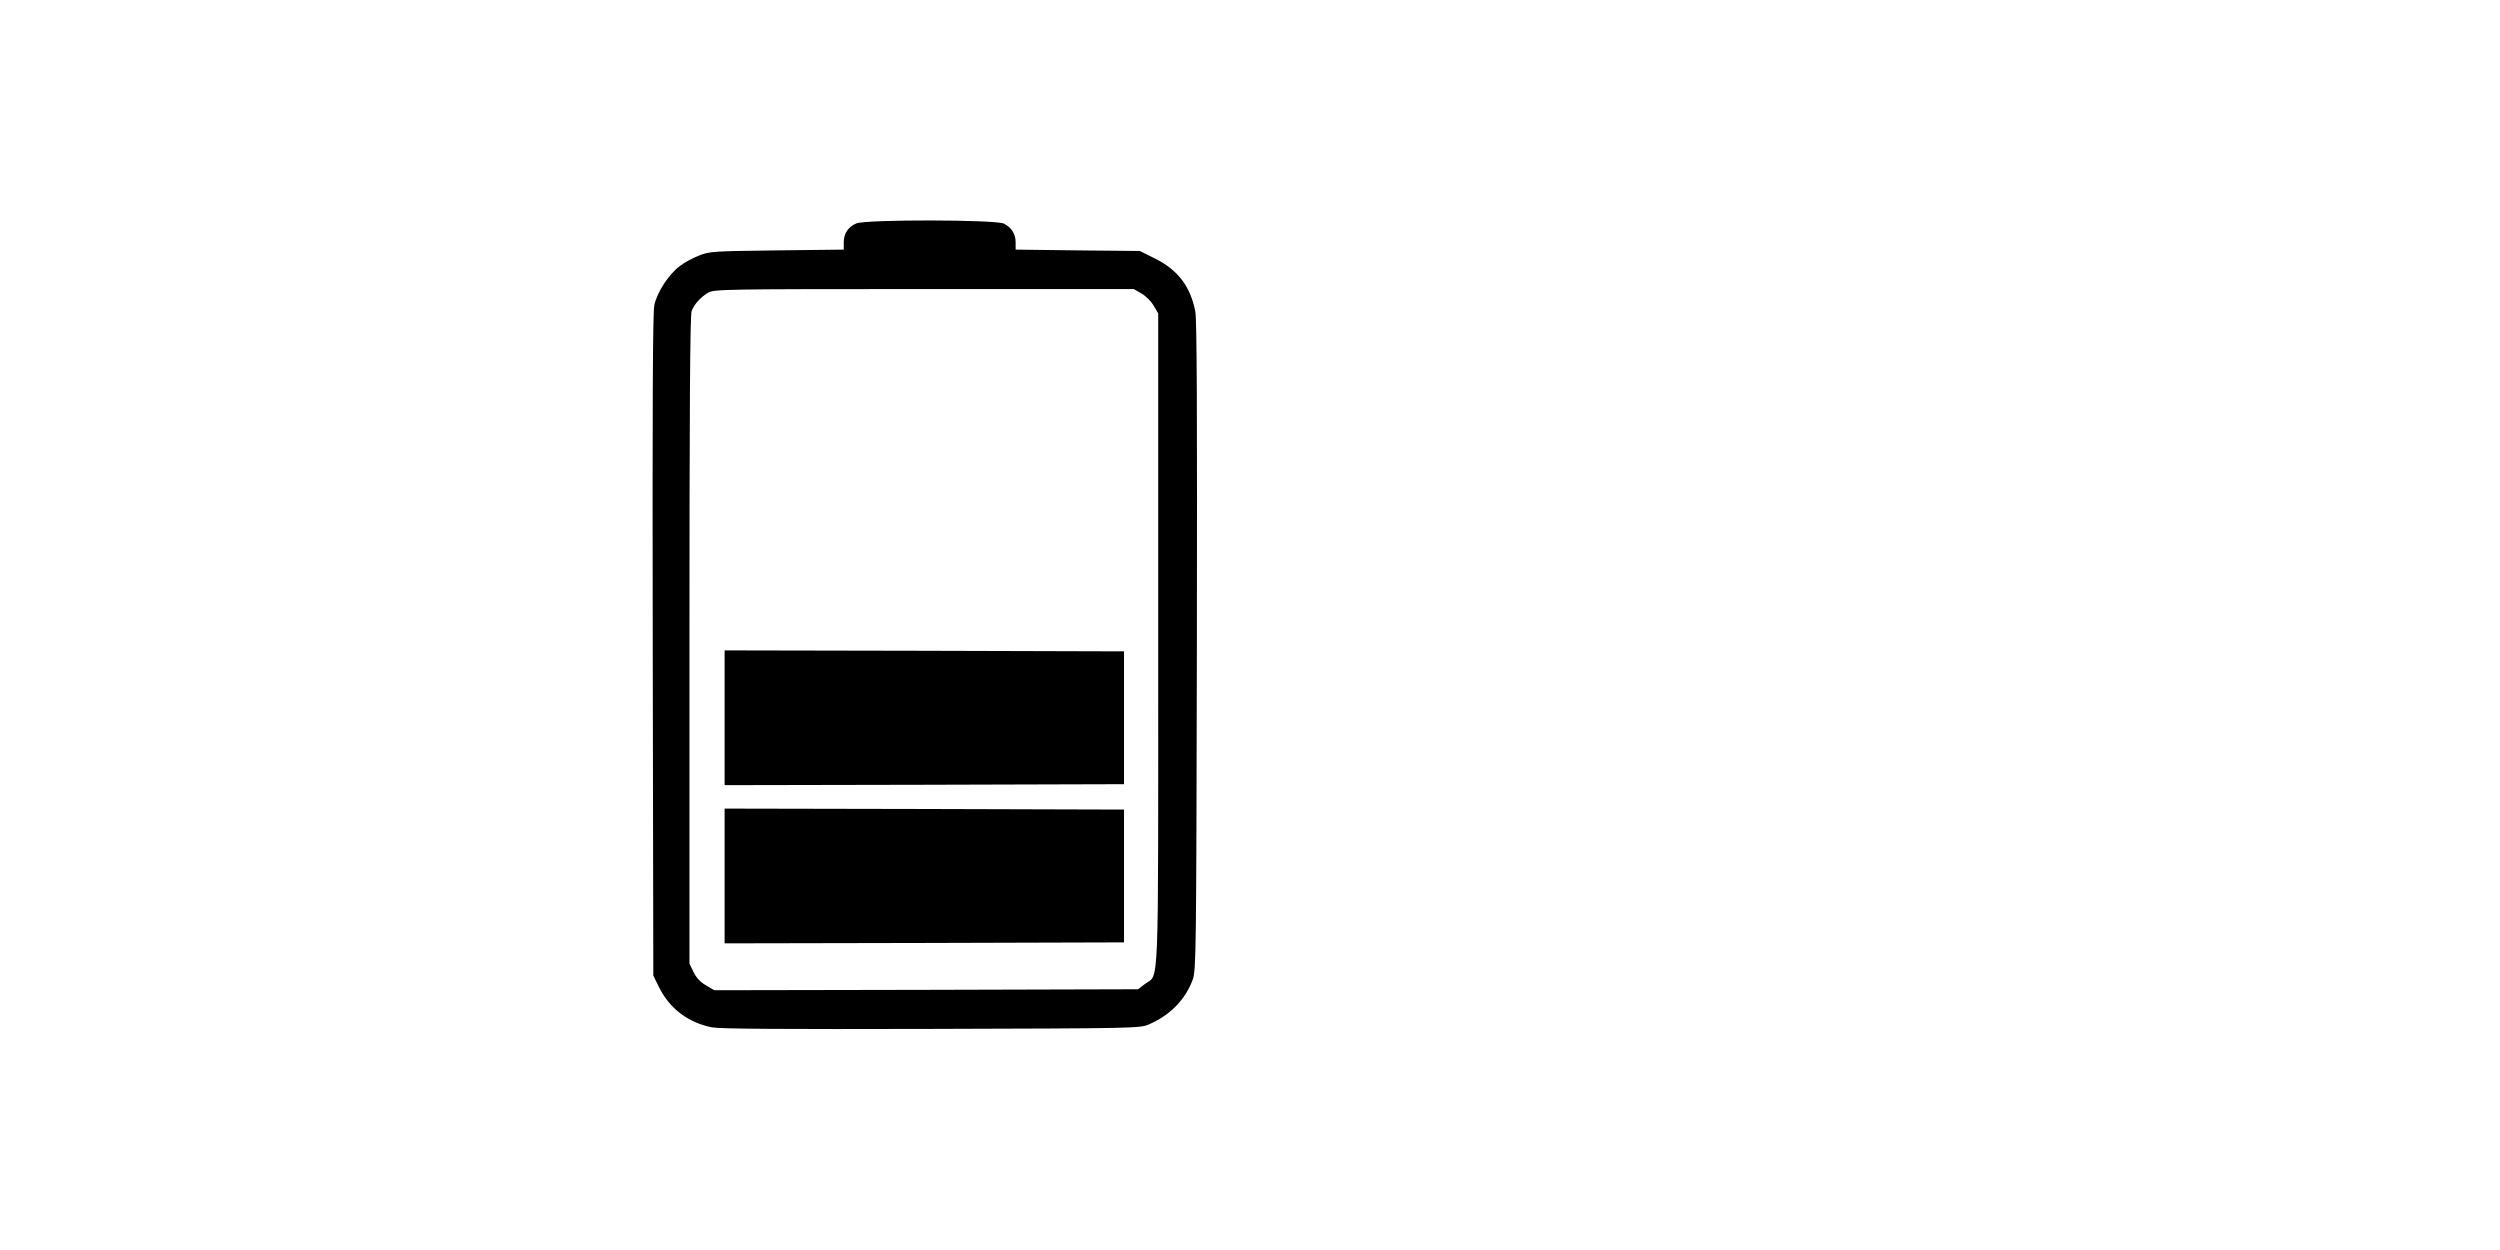 <?xml version="1.0" standalone="yes"?>
<!DOCTYPE svg PUBLIC "-//W3C//DTD SVG 20010904//EN" "http://www.w3.org/TR/2001/REC-SVG-20010904/DTD/svg10.dtd">
<svg xmlns="http://www.w3.org/2000/svg" version="1.0" width="1280pt" height="640pt" viewBox="0 0 1280 640" preserveAspectRatio="xMidYMid meet" style="zoom: 0.125;" visibility="visible"><g transform="translate(0,640) scale(0.1,-0.1)" fill="#000000" stroke="none" visibility="visible"><path d="M4384,5256 c-42,-18 -64,-52 -64,-97 l0,-37 l-342,-4 c-325,-4 -346,-5 -398,-26 c-31,-12 -76,-36 -99,-54 c-56,-41 -117,-134 -131,-201 c-8,-37 -10,-528 -8,-1742 l3,-1690 l29,-59 c54,-110 150,-182 271,-206 c44,-8 354,-10 1125,-8 c1040,3 1066,3 1112,23 c108,46 188,128 225,230 c17,48 18,131 21,1705 c2,1206 0,1671 -8,1715 c-25,129 -90,214 -208,272 l-76,38 l-318,3 l-318,4 l0,37 c0,43 -20,75 -60,96 c-41,21 -708,22 -756,1  z m1461,-359 c22,-13 49,-40 62,-62 l23,-40 l0,-1668 c0,-1858 6,-1709 -68,-1765 l-35,-27 l-1085,-3 l-1085,-2 l-42,25 c-29,16 -50,39 -64,68 l-21,43 l0,1657 c0,1148 3,1664 11,1684 c13,34 44,70 84,94 c29,18 74,19 1105,19 l1075,0 l40,-23  z " visibility="visible"></path><path d="M3710,2725 l0,-345 l1023,2 l1022,3 l0,340 l0,340 l-1022,3 l-1023,2 l0,-345  z " visibility="visible"></path><path d="M3710,1915 l0,-345 l1023,2 l1022,3 l0,340 l0,340 l-1022,3 l-1023,2 l0,-345  z " visibility="visible"></path></g></svg>
